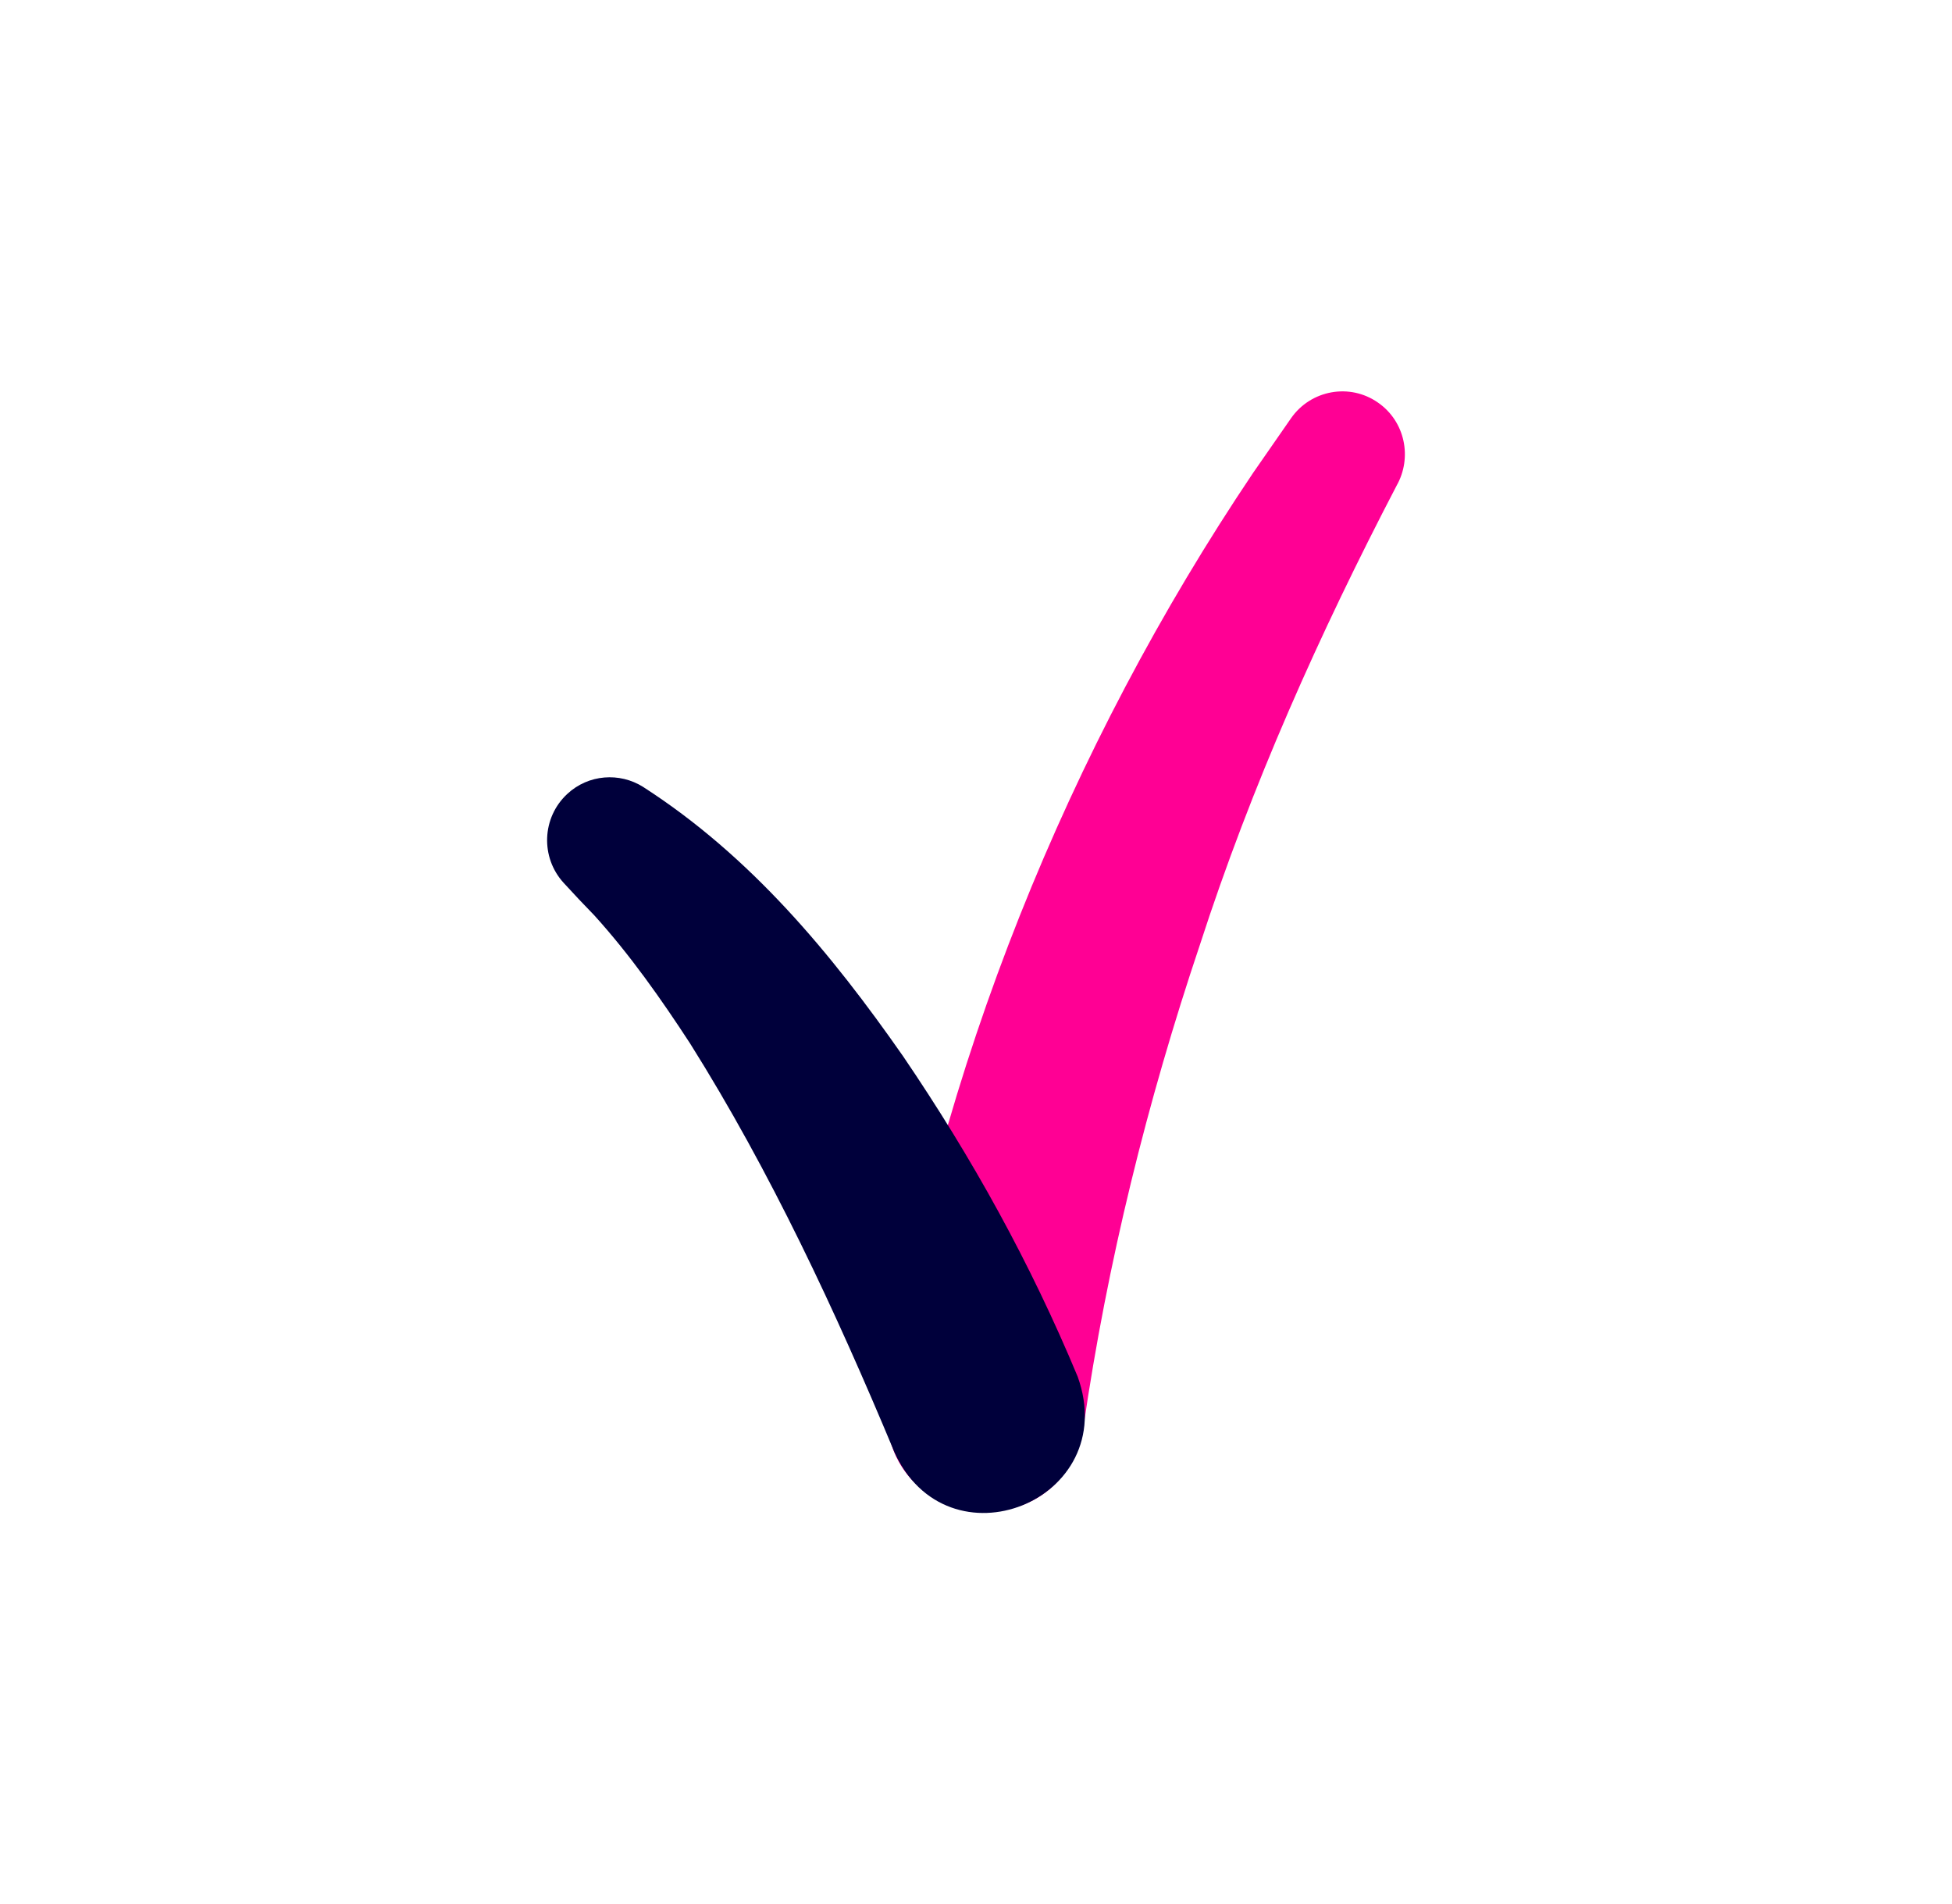 <svg xmlns="http://www.w3.org/2000/svg" width="373.8" height="364.6">
  <rect width="373.8" height="364.6" fill="#ffffff" />
  <path d="M169.912 267.875c9.524-62.75 34.749-124.875 70.07-177.366l7.238-10.422c3.783-5.442 11.266-6.803 16.681-2.993 5.17 3.592 6.585 10.531 3.538 15.892-14.776 28.355-27.811 57.471-37.661 87.894-10.096 30.015-17.742 60.9-22.286 92.221-4.3 24.763-40.083 19.864-37.579-5.225z" fill="#ff0094" />
  <path d="M171.163 277.752c-11.129-26.667-23.62-53.498-39.022-77.989-5.551-8.517-11.511-16.98-18.314-24.491-1.959-2.014-3.946-4.109-5.878-6.231-4.49-4.898-4.191-12.518.68-17.035 4.055-3.782 10.041-4.164 14.504-1.361 20.654 13.279 36.083 31.919 49.798 51.566 13.252 19.484 24.355 39.539 33.443 61.363 8.517 23.729-25.089 37.253-35.239 14.15z" fill="#00003b" />
</svg>